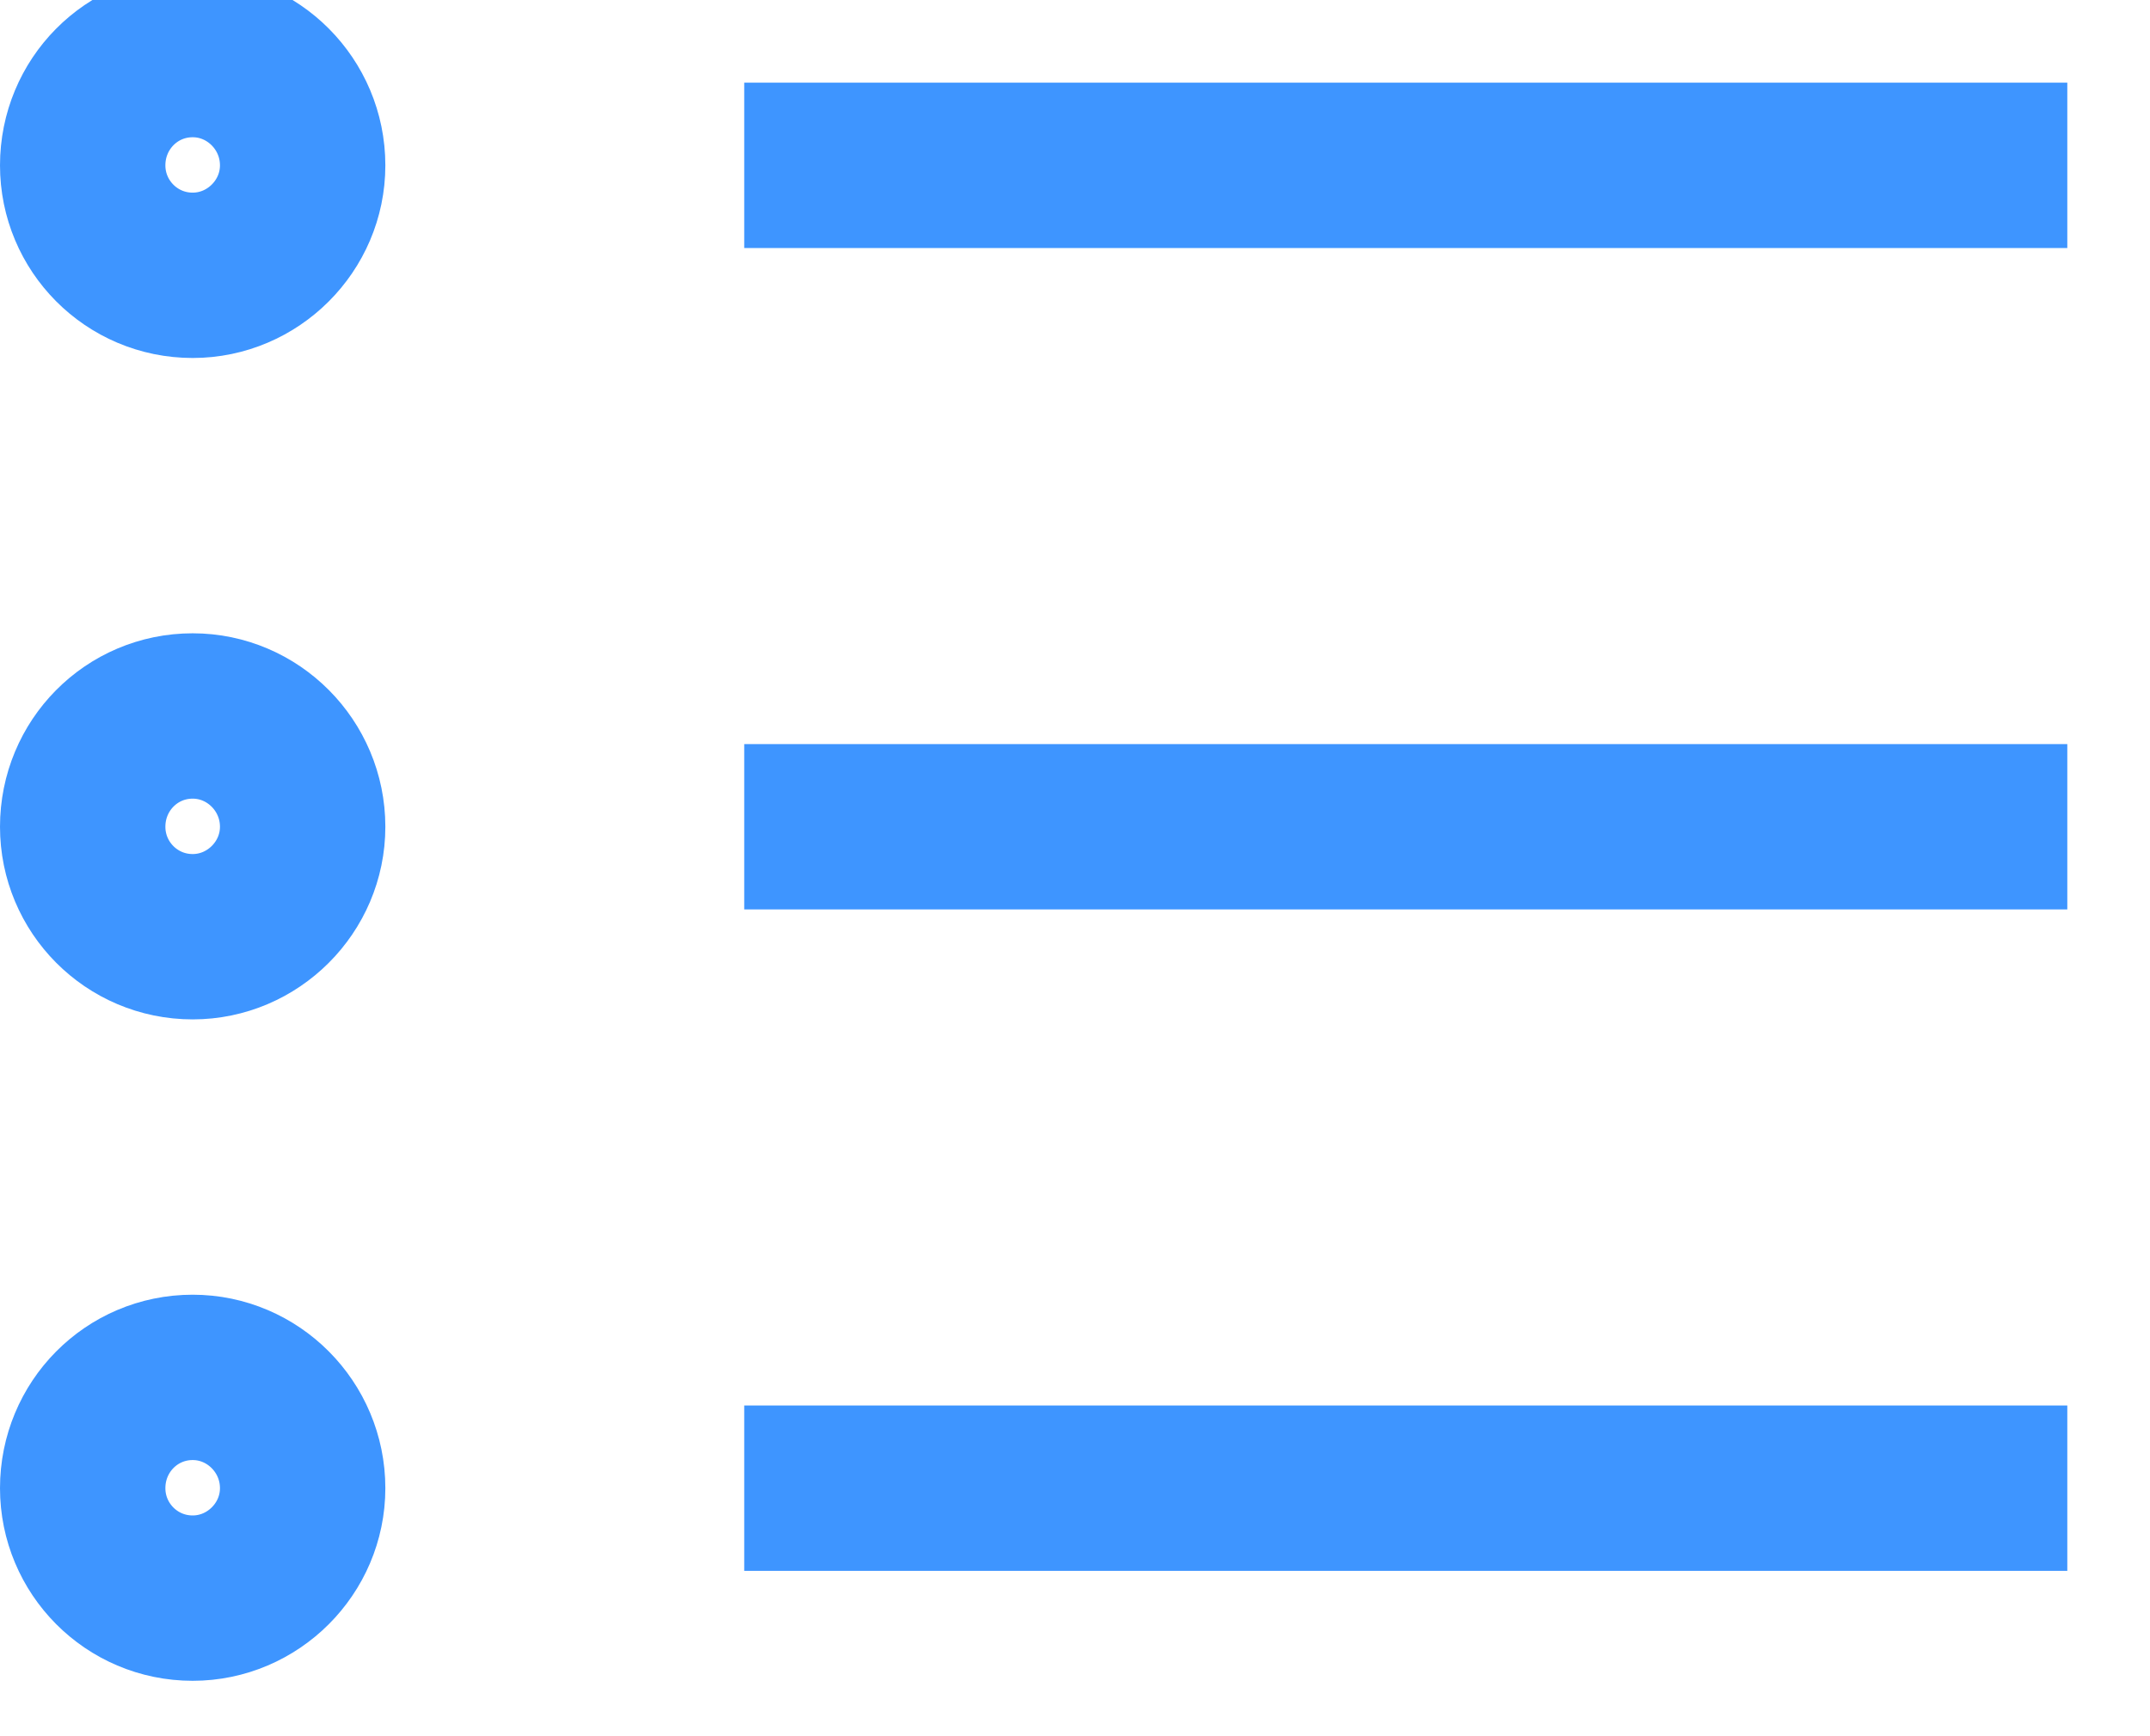 <svg width="26" height="21" viewBox="0 0 26 21" fill="none" xmlns="http://www.w3.org/2000/svg" xmlns:xlink="http://www.w3.org/1999/xlink">
	<desc>
			Created with Pixso.
	</desc>
	<defs/>
	<path id="Icon" d="M25 10L9 10M2.33 11.33C1.59 11.33 1 10.73 1 10C1 9.26 1.59 8.66 2.33 8.66C3.06 8.66 3.66 9.26 3.66 10C3.66 10.73 3.06 11.33 2.33 11.33ZM25 2L9 2M2.33 3.33C1.59 3.33 1 2.73 1 2C1 1.26 1.59 0.66 2.33 0.66C3.06 0.66 3.66 1.26 3.66 2C3.66 2.73 3.06 3.33 2.33 3.33ZM25 18L9 18M2.33 19.33C1.59 19.33 1 18.73 1 18C1 17.26 1.59 16.66 2.33 16.66C3.06 16.66 3.66 17.26 3.66 18C3.66 18.73 3.06 19.33 2.33 19.33Z" stroke="#3e95ff" stroke-opacity="1" stroke-width="2" stroke-linejoin="round"/>
</svg>
